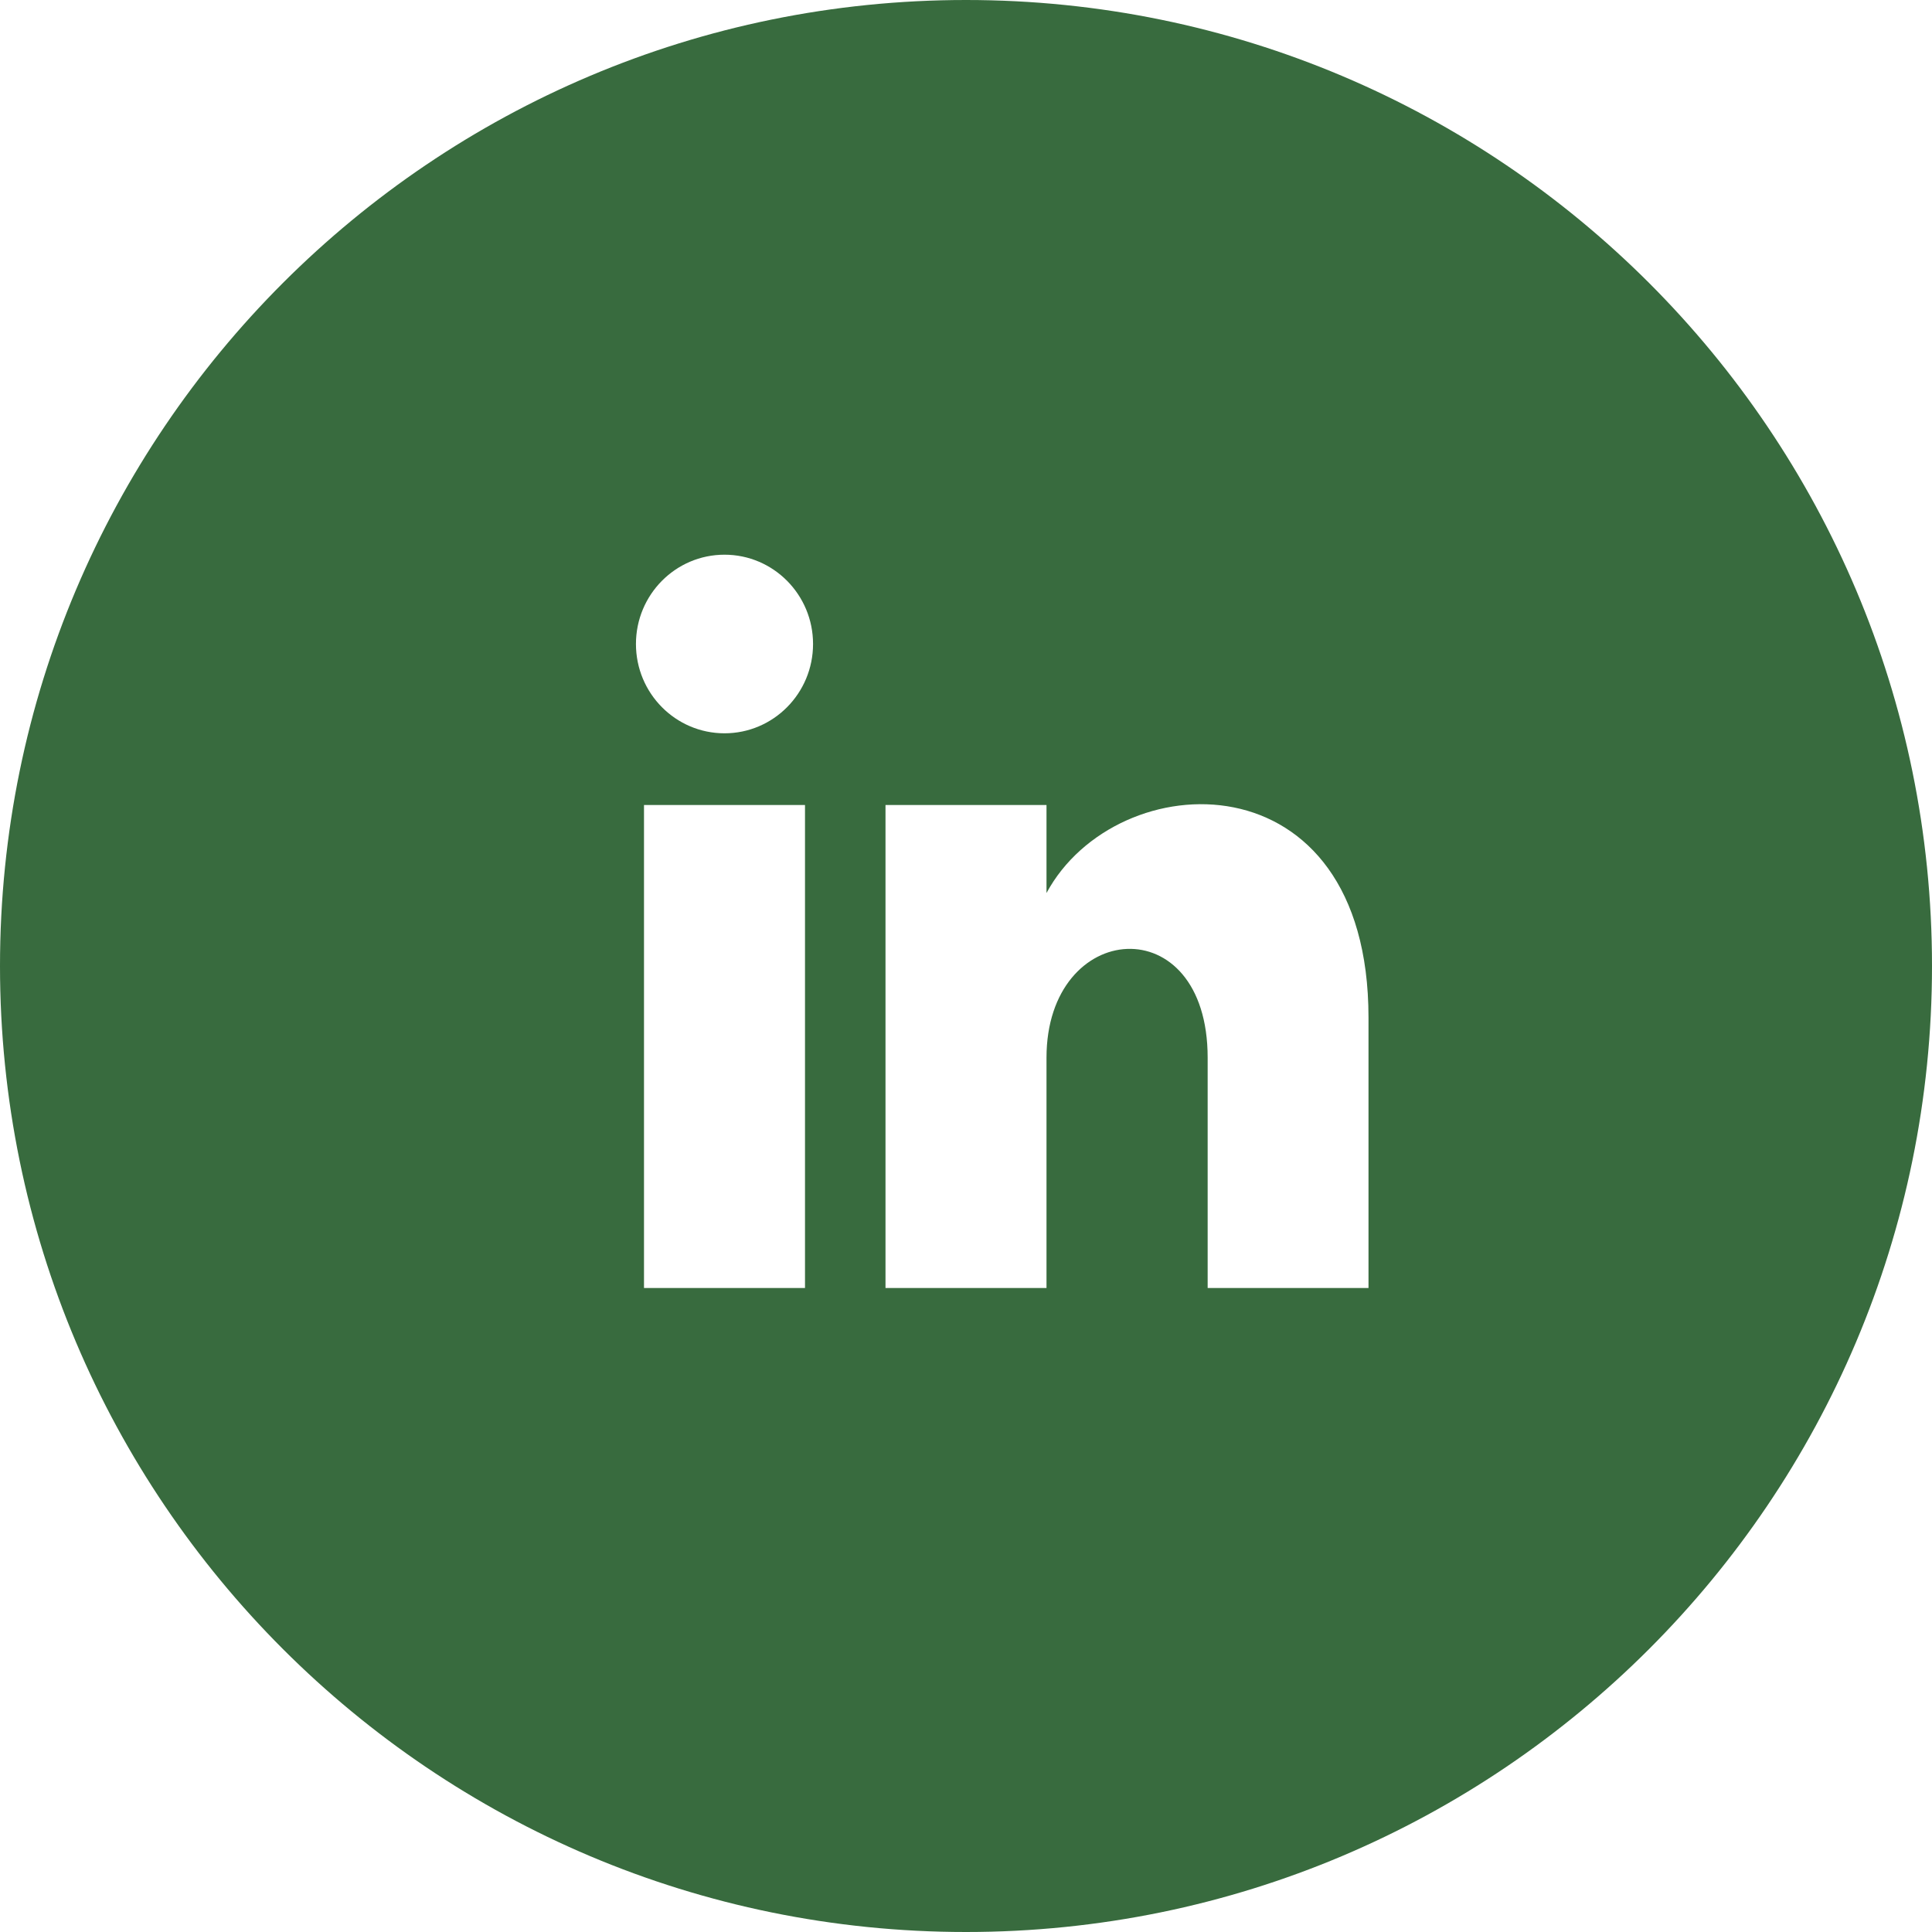 <svg width="36" height="36" viewBox="0 0 36 36" fill="none" xmlns="http://www.w3.org/2000/svg">
<path d="M18 0C8.059 0 0 8.059 0 18C0 27.941 8.059 36 18 36C27.941 36 36 27.941 36 18C36 8.059 27.941 0 18 0ZM15 24H12V15H15V24ZM13.5 13.664C12.589 13.664 11.85 12.919 11.85 12C11.85 11.082 12.588 10.336 13.5 10.336C14.412 10.336 15.15 11.082 15.15 12C15.15 12.919 14.411 13.664 13.5 13.664ZM25.5 24H22.503V19.709C22.503 16.887 19.5 17.125 19.5 19.709V24H16.5V15H19.5V16.64C20.808 14.216 25.5 14.036 25.5 18.962V24Z" fill="#386B3E"/>
</svg>
